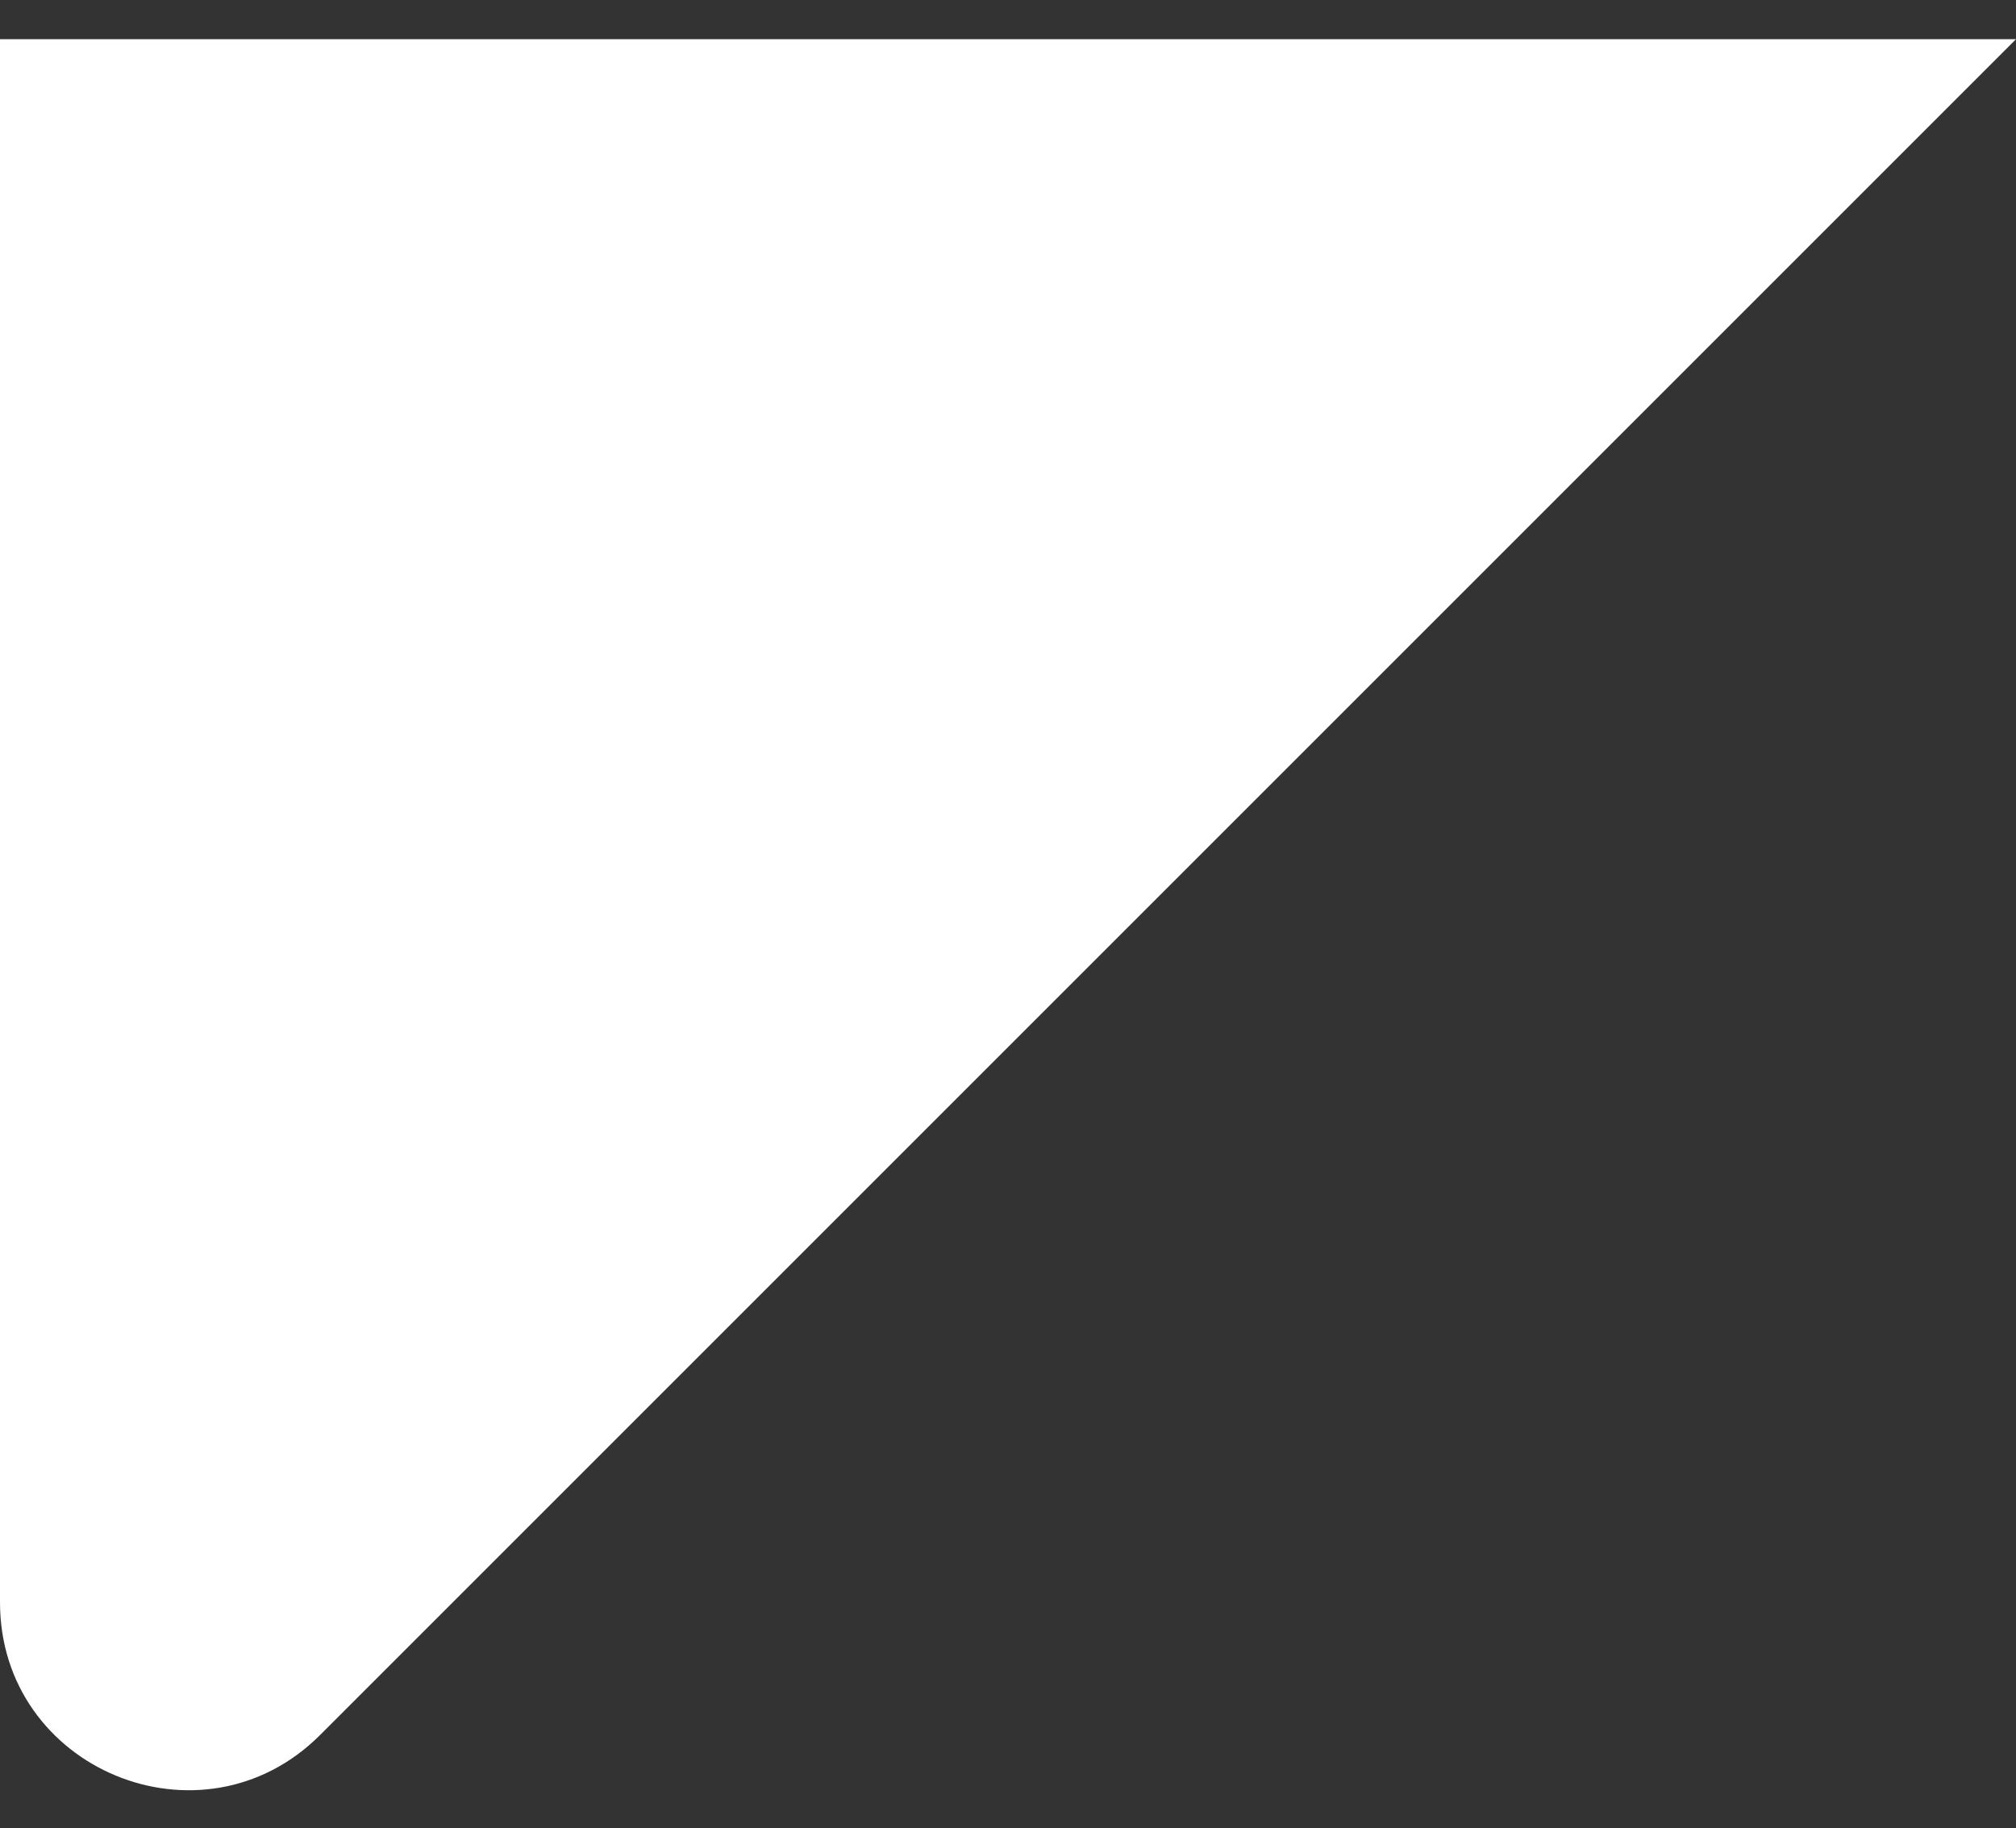 <svg width="43" height="39" viewBox="0 0 43 39" fill="none" xmlns="http://www.w3.org/2000/svg">
<rect x="0" y="0" width="43" height="39" fill="#333333" stroke="none"/>
<path d="M-1.87959e-06 0.836L-4.22115e-07 34.179C-2.66344e-07 37.743 4.309 39.527 6.828 37.008L43 0.836L-1.87959e-06 0.836Z" fill="white"/>
</svg>
